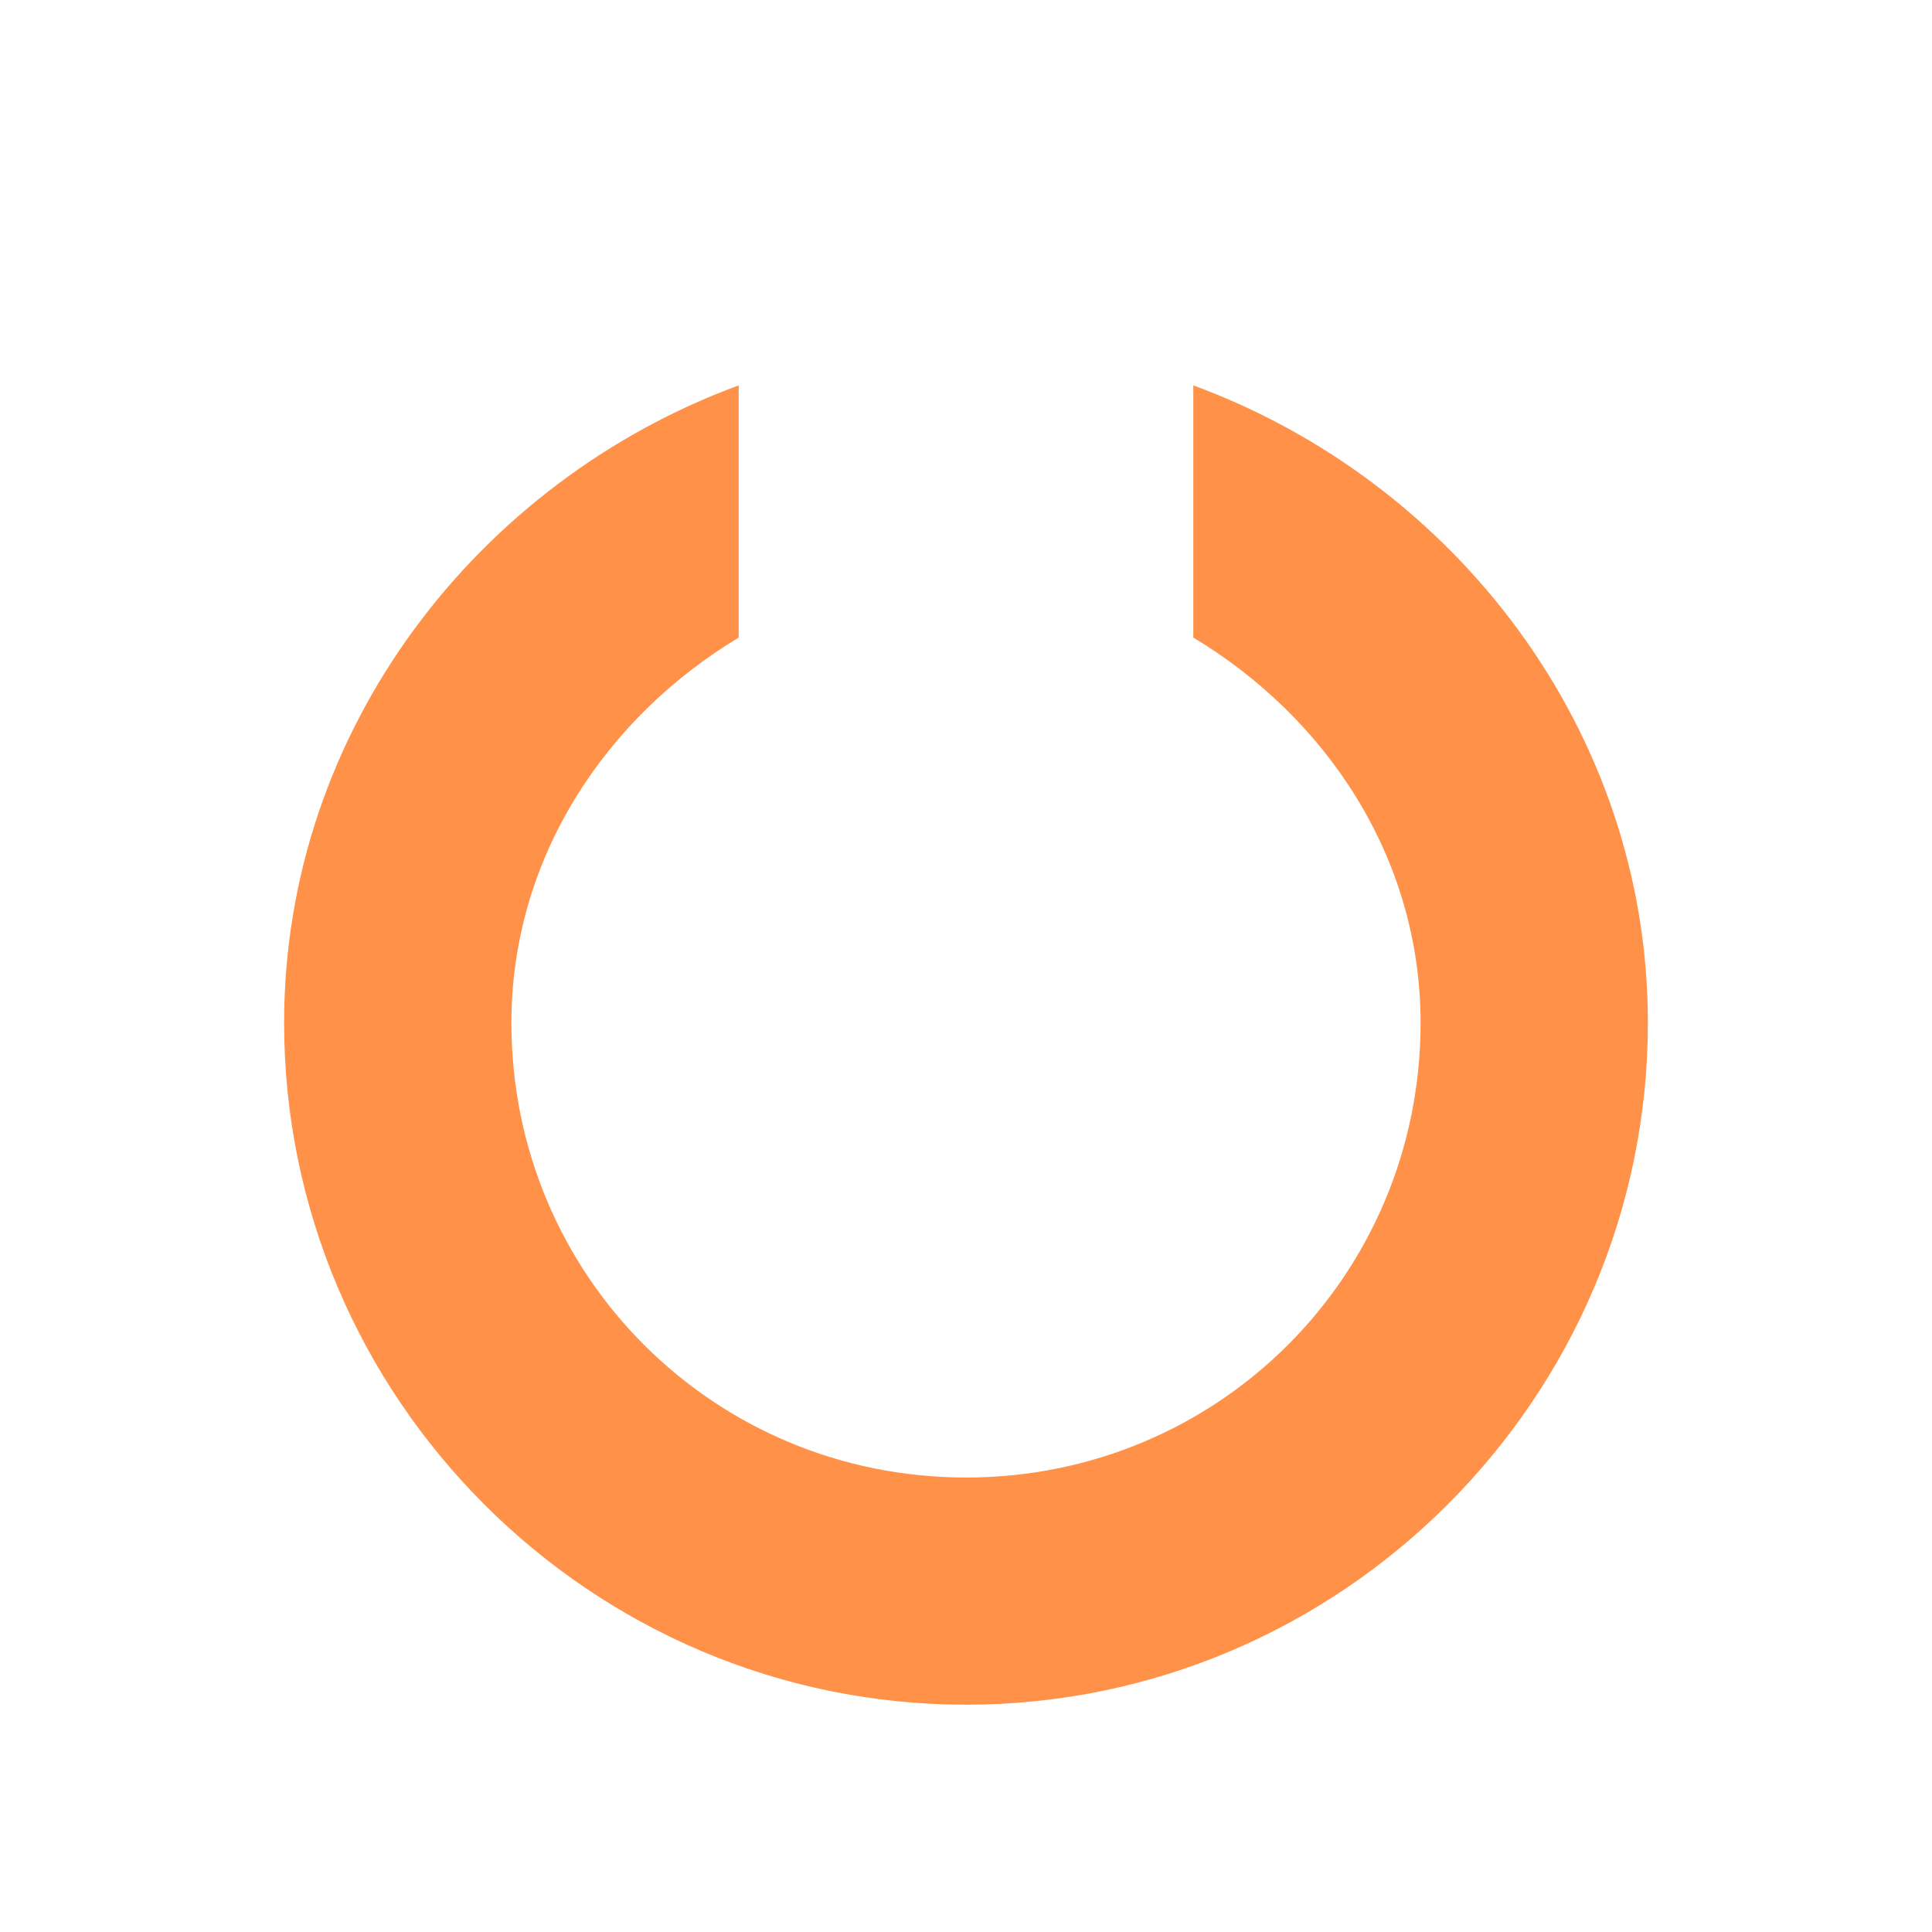 <svg xmlns="http://www.w3.org/2000/svg" viewBox="0 0 17 17"><path style="block-progression:tb;text-indent:0;text-align:start;text-transform:none" fill="#ff9148" d="M6.5 3.391c-2.295.844-4 3.029-4 5.609 0 3.302 2.698 6 6 6s6-2.698 6-6c0-2.58-1.705-4.765-4-5.609V5.61c1.161.697 2 1.928 2 3.391 0 2.221-1.779 4-4 4s-4-1.779-4-4c0-1.462.84-2.693 2-3.391z" color="#000"/></svg>